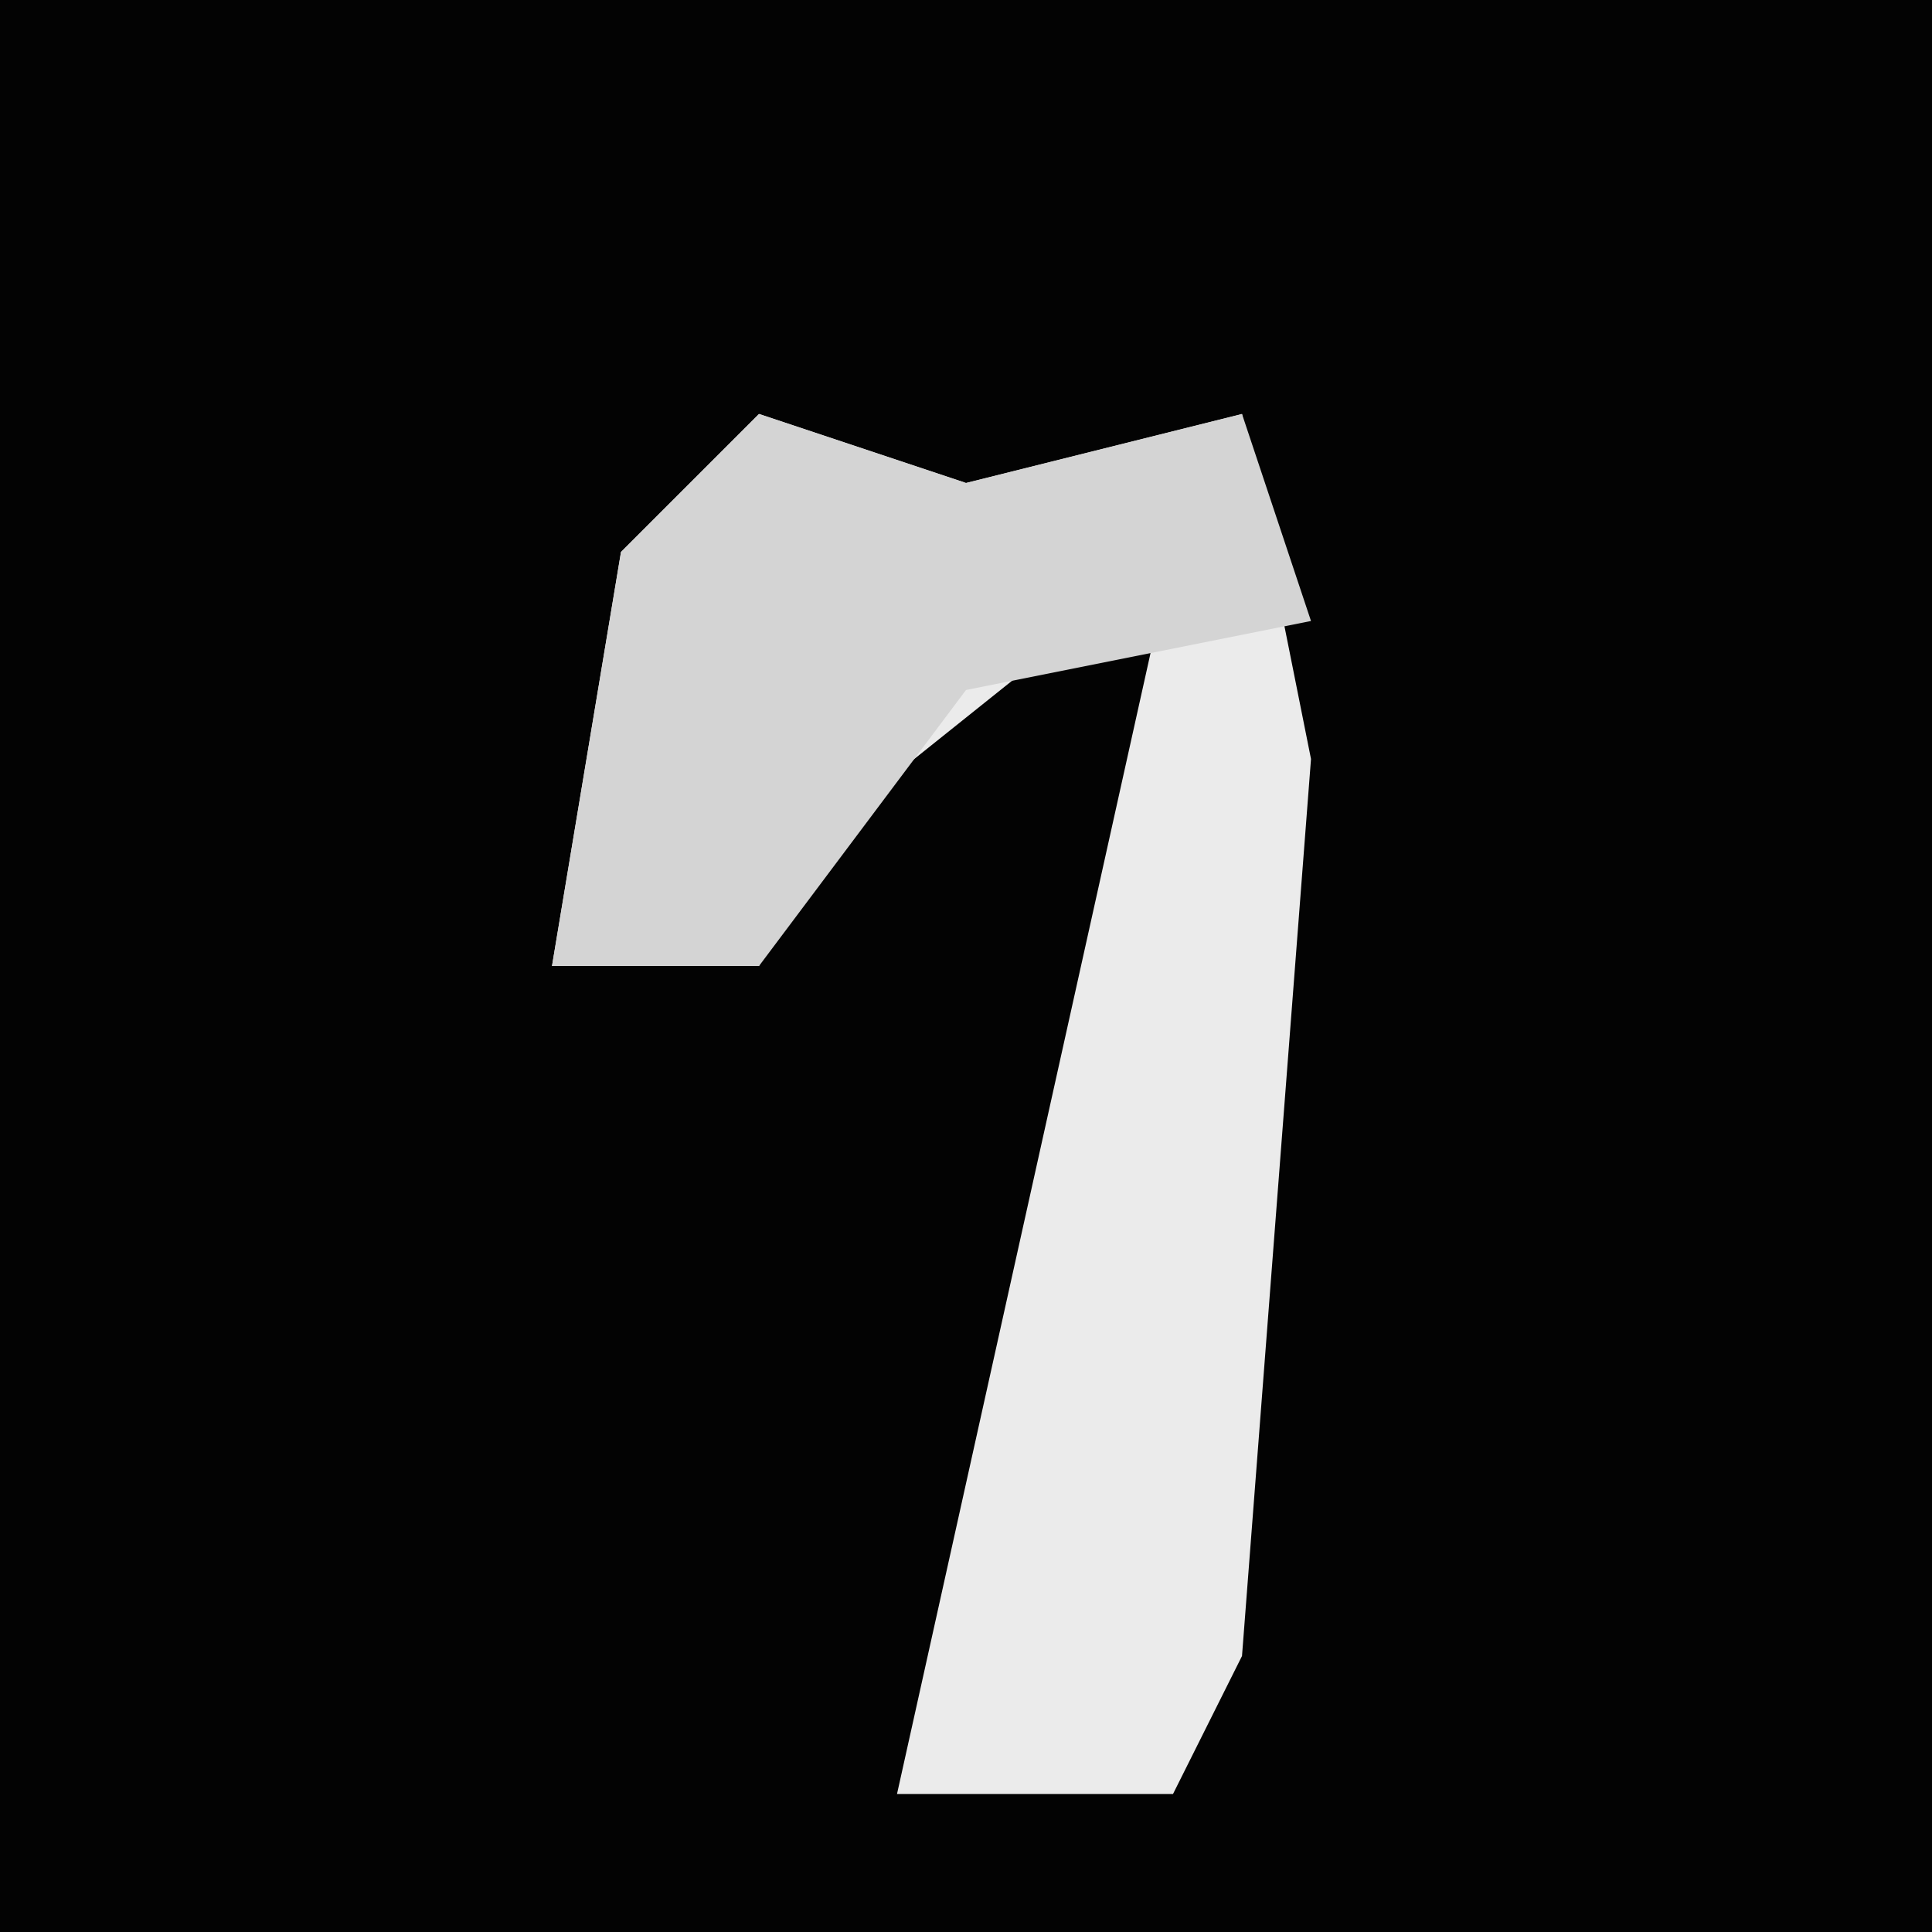 <?xml version="1.0" encoding="UTF-8"?>
<svg version="1.1" xmlns="http://www.w3.org/2000/svg" width="28" height="28">
<path d="M0,0 L28,0 L28,28 L0,28 Z " fill="#030303" transform="translate(0,0)"/>
<path d="M0,0 L3,1 L7,0 L8,5 L7,18 L6,20 L2,20 L6,2 L1,6 L0,8 L-3,8 L-2,2 Z " fill="#EBEBEB" transform="translate(11,6)"/>
<path d="M0,0 L3,1 L7,0 L8,3 L3,4 L0,8 L-3,8 L-2,2 Z " fill="#D4D4D4" transform="translate(11,6)"/>
</svg>
